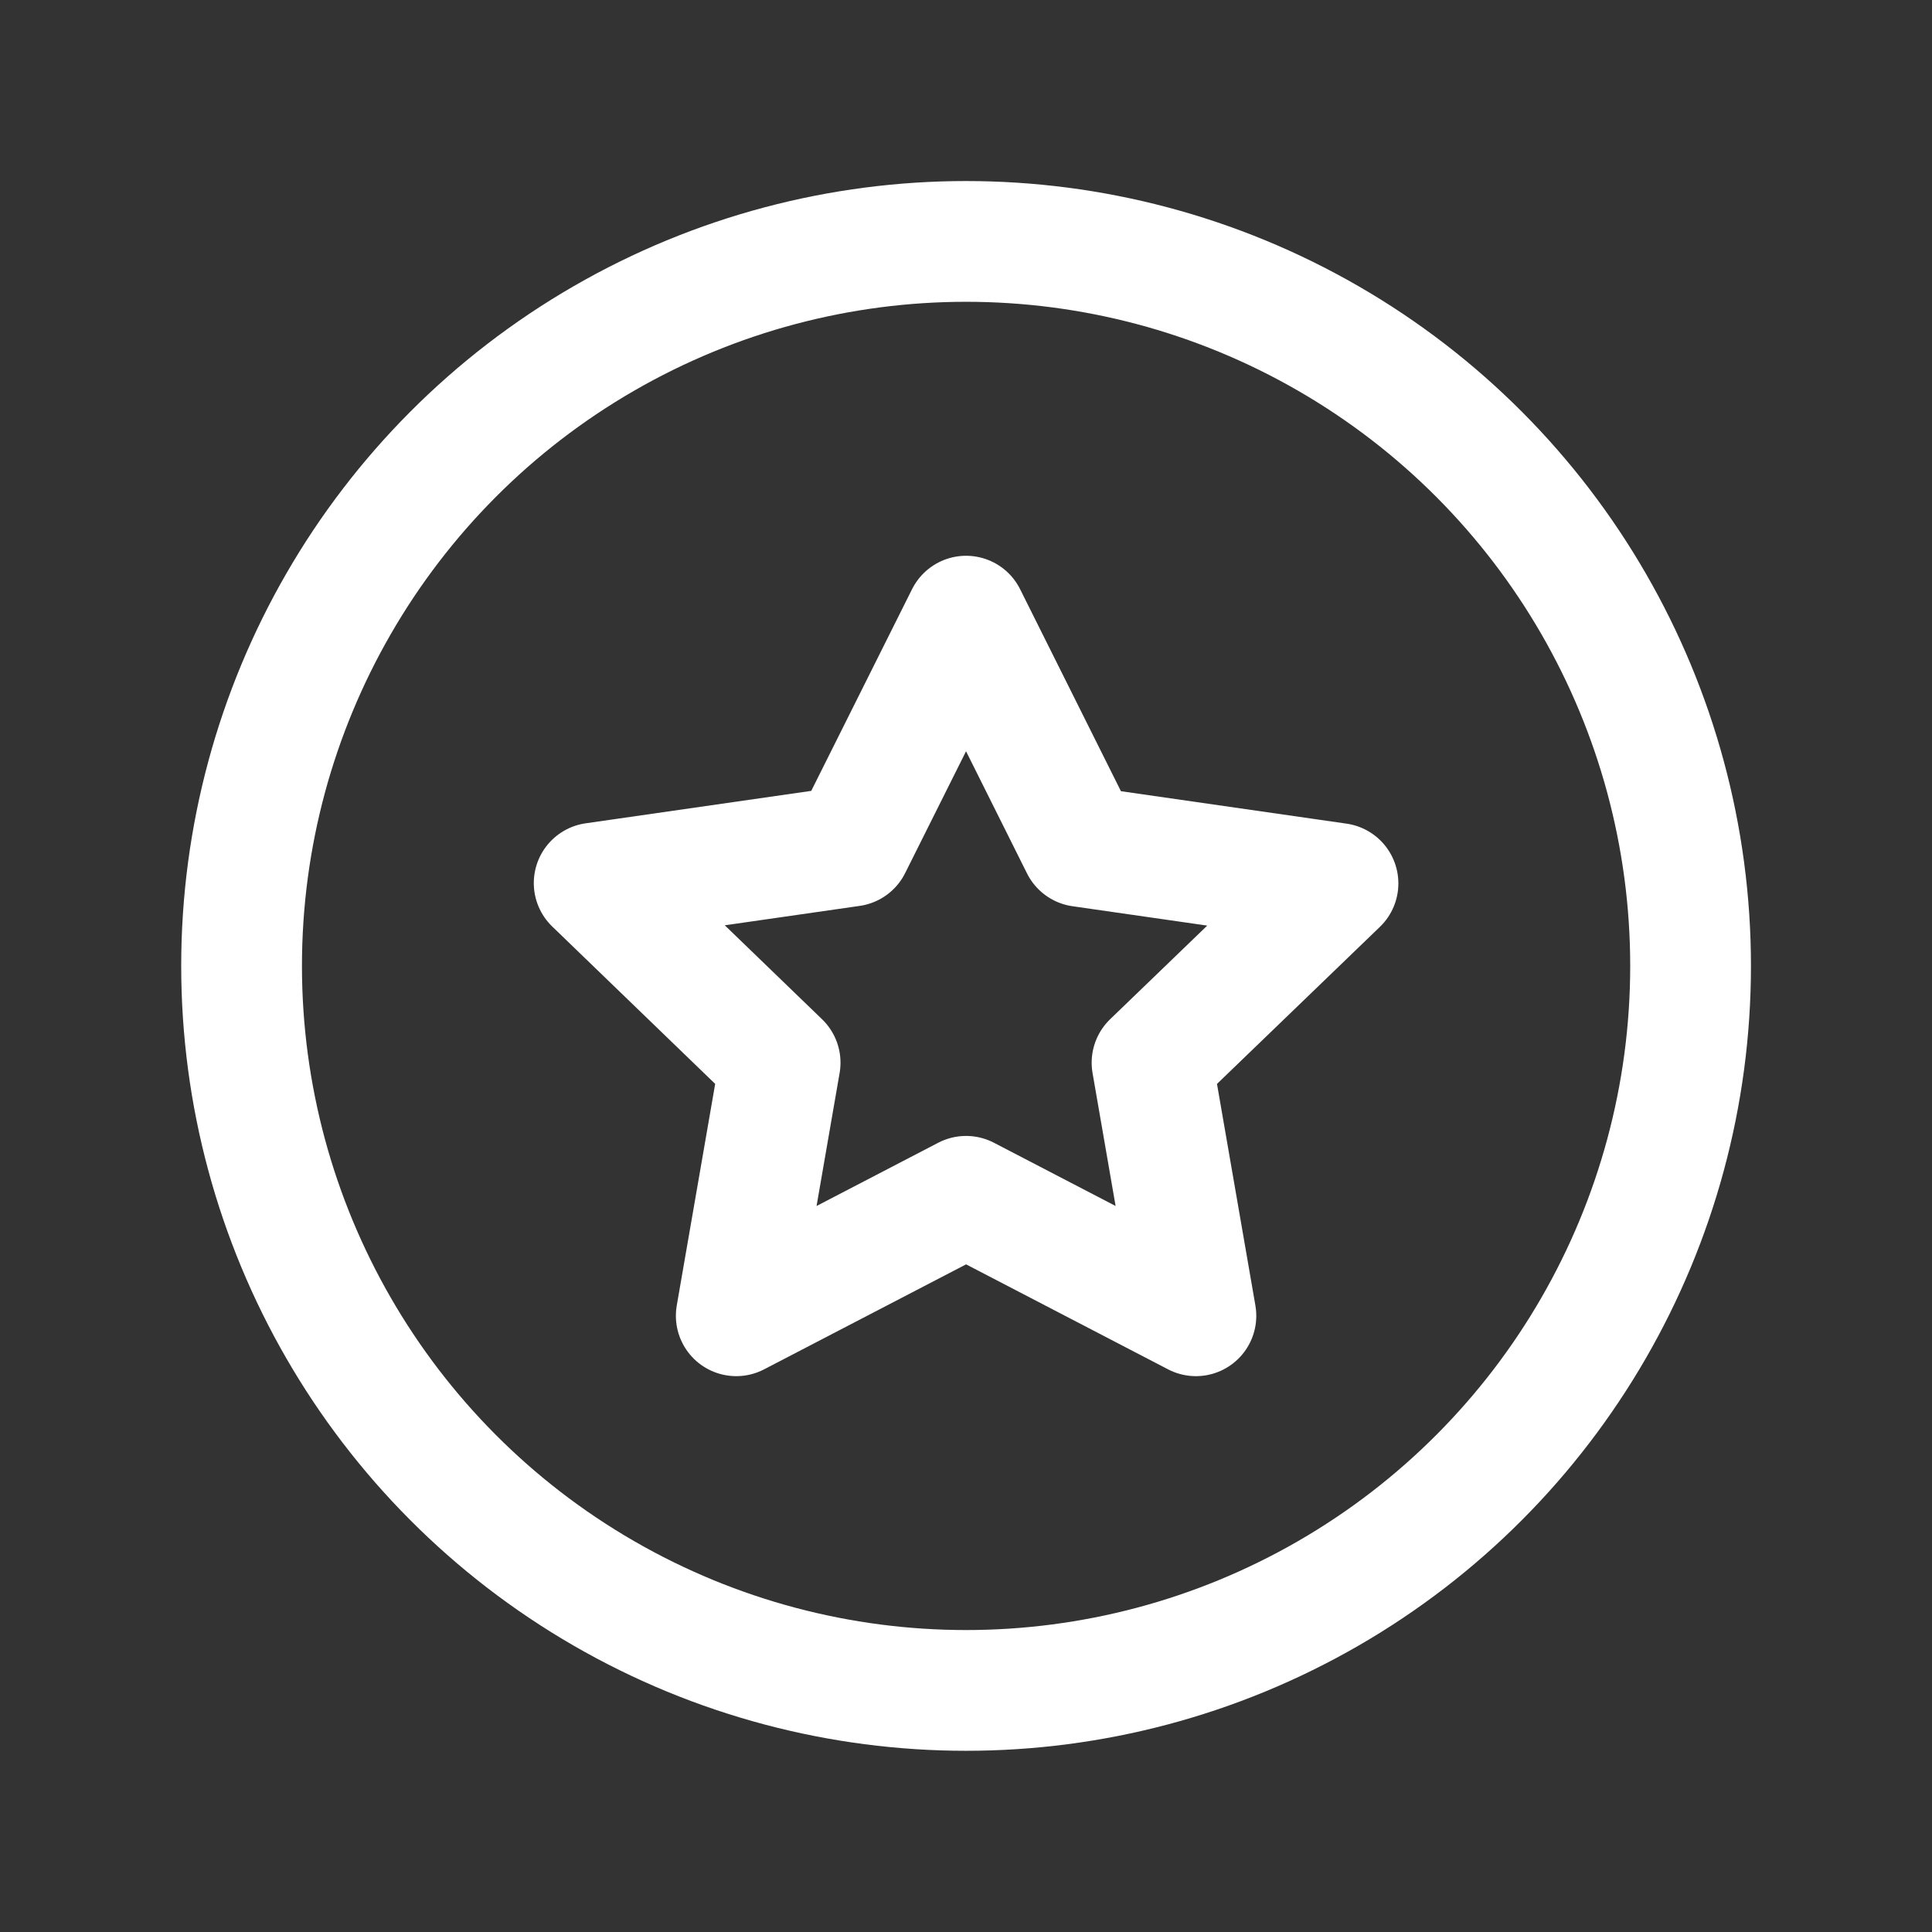 <svg xmlns="http://www.w3.org/2000/svg" width="24" height="24" viewBox="0 0 24 24">
  <rect x="0" y="0" width="24" height="24" fill="#333333" stroke="none"/>
  <g id="Group_90078" data-name="Group 90078" transform="translate(16696 16386)">
    <rect id="Rectangle_30202" data-name="Rectangle 30202" width="24" height="24" transform="translate(-16696 -16386)" fill="none"/>
    <g id="star_1_" data-name="star (1)" transform="translate(-16608.514 -16303.385)">
      <circle id="Ellipse_6486" data-name="Ellipse 6486" cx="9" cy="9" r="9" transform="translate(-84.485 -79.616)" fill="none" stroke="#fff" stroke-linecap="round" stroke-linejoin="round" stroke-miterlimit="10" stroke-width="1.5"/>
      <circle id="Ellipse_6487" data-name="Ellipse 6487" transform="translate(-74.625 -69.756)" fill="none" stroke="#fff" stroke-linecap="round" stroke-linejoin="round" stroke-miterlimit="10" stroke-width="1.5"/>
      <path id="Path_158218" data-name="Path 158218" d="M150.62,141.384l1.428,2.861,3.192.459-2.31,2.227.545,3.144-2.855-1.484-2.855,1.484.545-3.144L146,144.7l3.192-.459Z" transform="translate(-226.105 -216.345)" fill="none" stroke="#fff" stroke-linecap="round" stroke-linejoin="round" stroke-miterlimit="10" stroke-width="1.5"/>
    </g>
  </g>
</svg>
